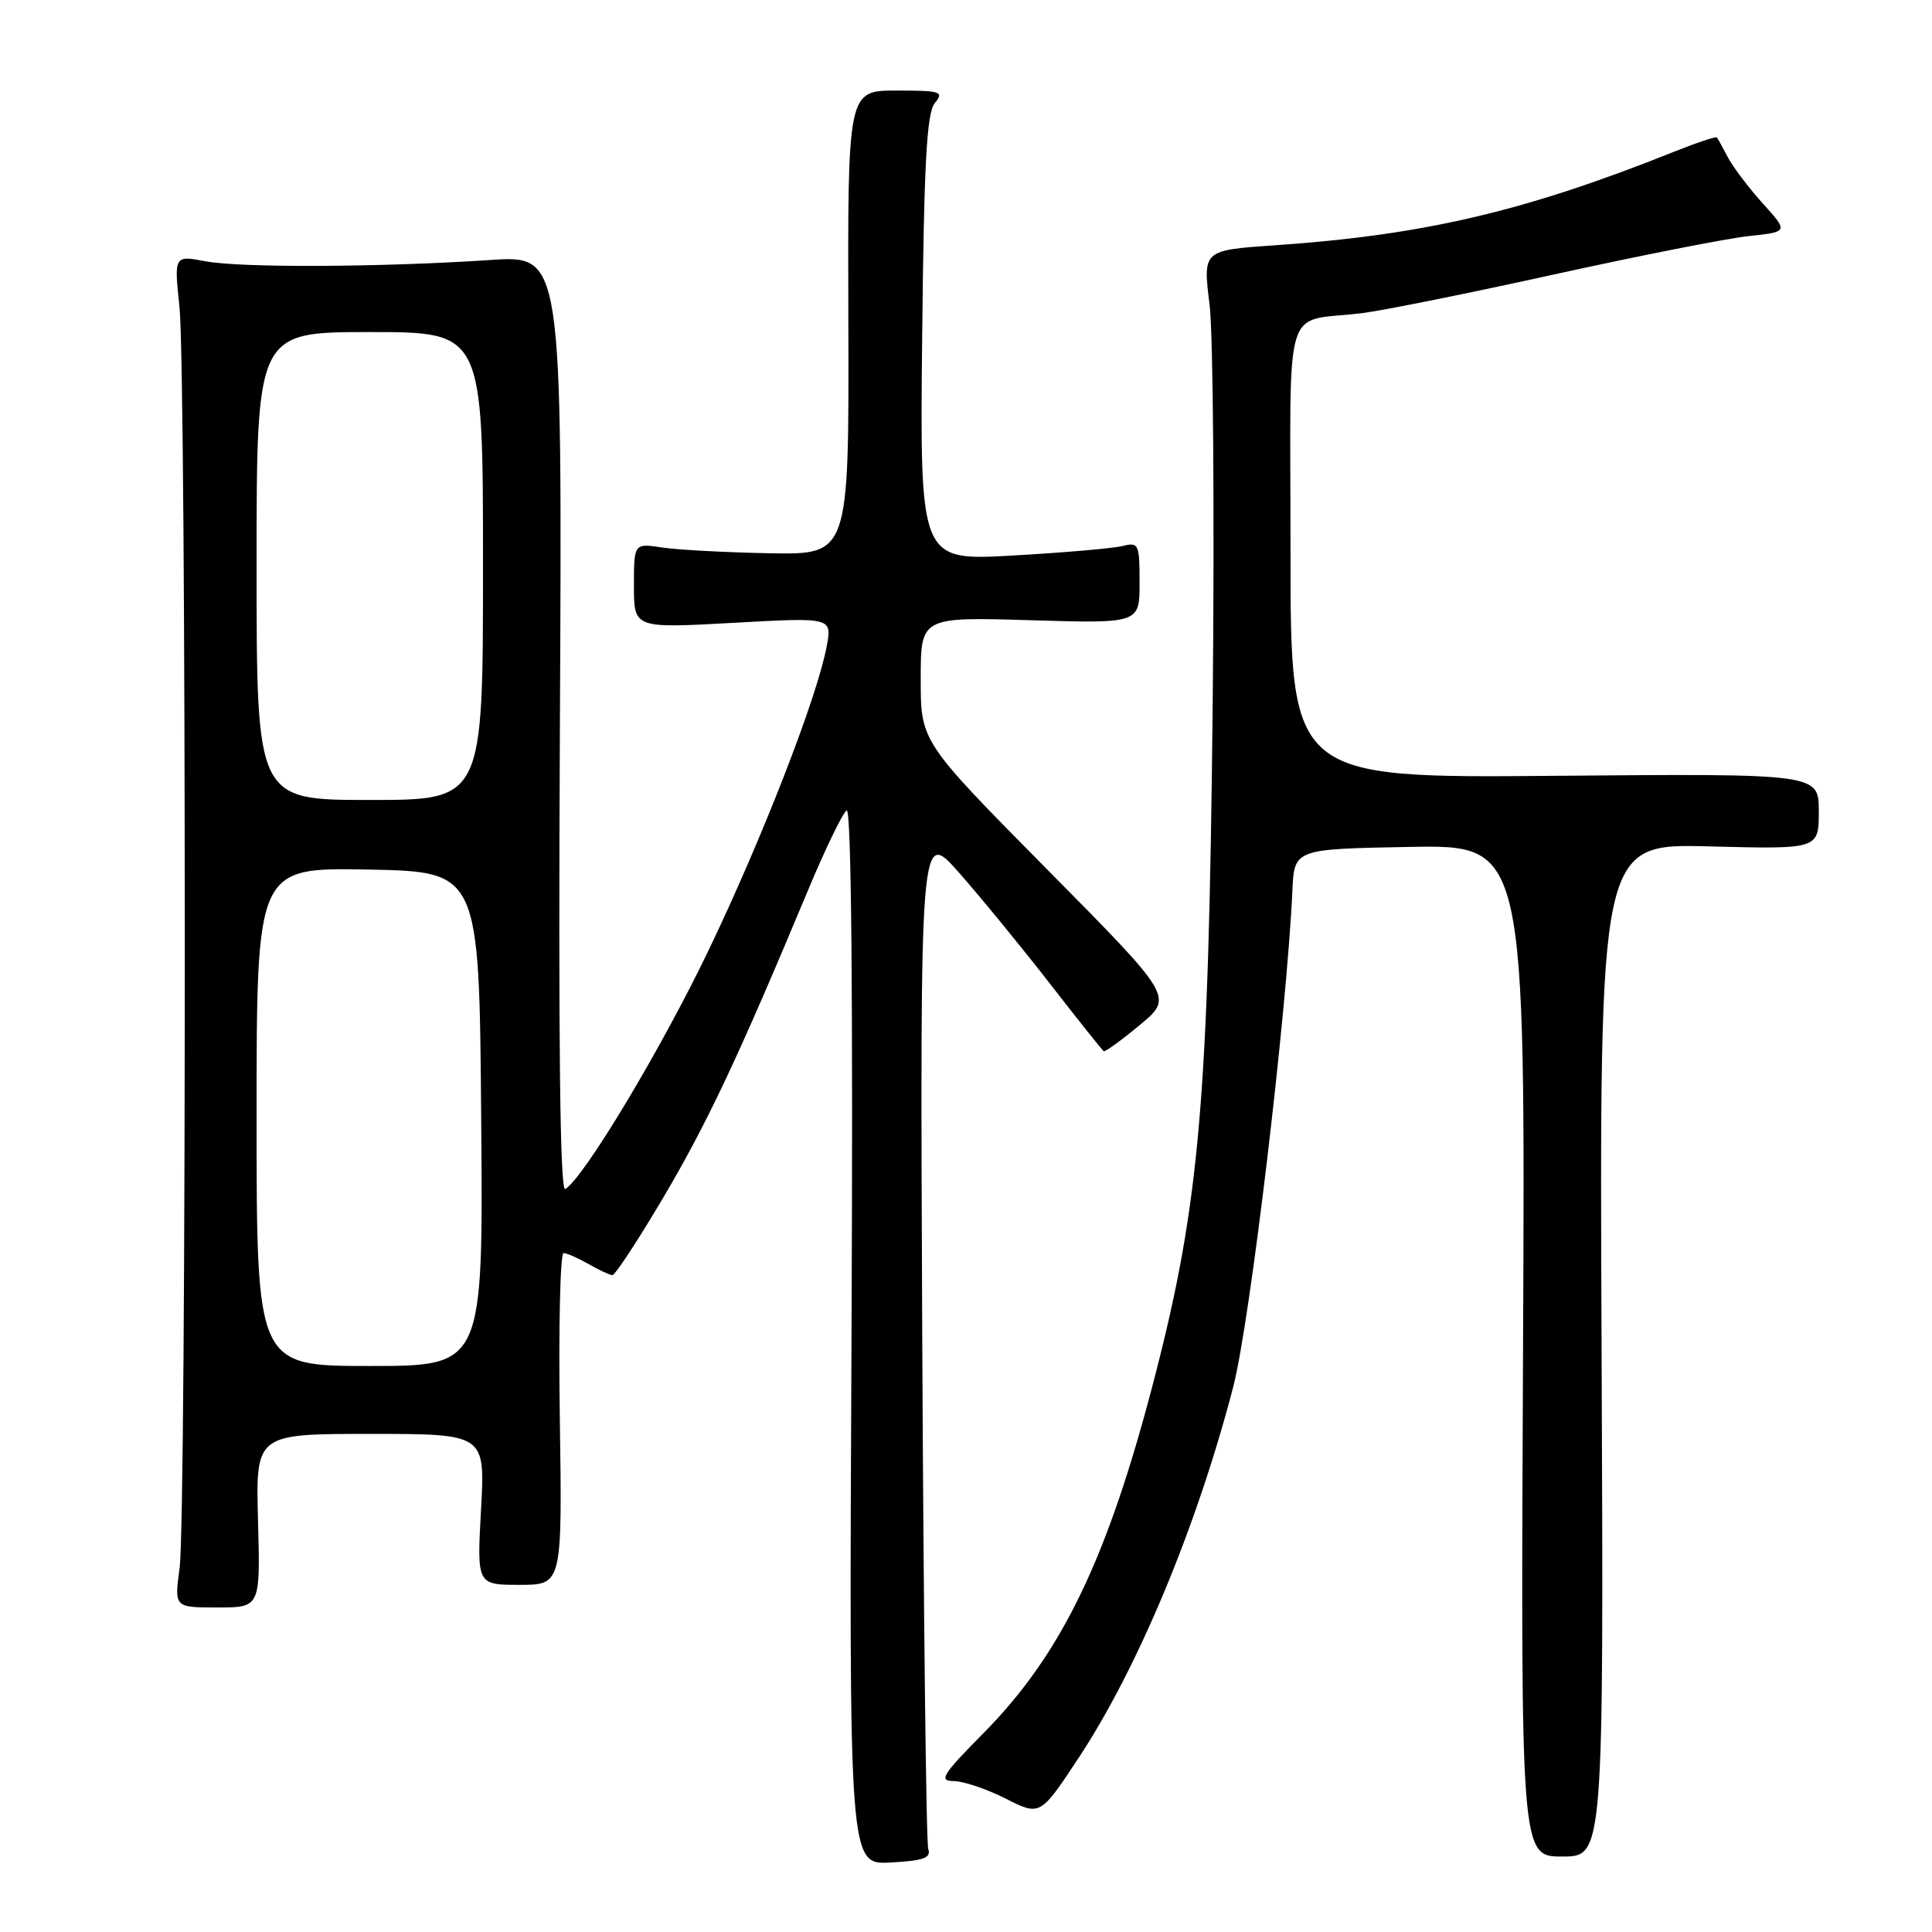 <?xml version="1.0" encoding="UTF-8" standalone="no"?>
<!DOCTYPE svg PUBLIC "-//W3C//DTD SVG 1.1//EN" "http://www.w3.org/Graphics/SVG/1.1/DTD/svg11.dtd" >
<svg xmlns="http://www.w3.org/2000/svg" xmlns:xlink="http://www.w3.org/1999/xlink" version="1.1" viewBox="0 0 256 256">
 <g >
 <path fill="currentColor"
d=" M 123.00 245.00 C 122.72 244.18 122.37 213.41 122.20 176.64 C 121.91 109.78 121.91 109.78 127.08 115.64 C 129.92 118.86 135.32 125.45 139.08 130.29 C 142.83 135.12 146.06 139.17 146.25 139.29 C 146.44 139.40 148.60 137.84 151.04 135.81 C 155.49 132.12 155.49 132.12 138.74 115.19 C 122.00 98.26 122.00 98.26 122.00 90.00 C 122.00 81.75 122.00 81.75 136.50 82.18 C 151.00 82.62 151.00 82.62 151.00 77.20 C 151.00 72.08 150.88 71.81 148.74 72.35 C 147.50 72.66 140.95 73.23 134.19 73.61 C 121.89 74.31 121.89 74.31 122.19 44.81 C 122.43 21.62 122.79 14.95 123.87 13.65 C 125.12 12.14 124.68 12.00 118.78 12.00 C 112.32 12.00 112.32 12.00 112.41 42.75 C 112.50 73.50 112.50 73.50 102.00 73.31 C 96.22 73.20 89.81 72.86 87.75 72.55 C 84.00 71.98 84.00 71.98 84.00 77.62 C 84.00 83.26 84.00 83.26 97.13 82.53 C 110.26 81.80 110.26 81.80 109.54 85.65 C 108.28 92.39 101.03 111.03 93.90 125.90 C 87.59 139.04 77.41 156.01 74.90 157.56 C 74.20 157.99 73.98 138.14 74.19 96.01 C 74.50 33.82 74.50 33.82 65.00 34.45 C 50.40 35.42 31.97 35.50 27.28 34.63 C 23.06 33.83 23.06 33.83 23.78 40.67 C 24.71 49.48 24.72 200.83 23.80 207.75 C 23.09 213.00 23.09 213.00 28.80 213.00 C 34.50 213.00 34.50 213.00 34.19 201.50 C 33.88 190.00 33.88 190.00 49.08 190.00 C 64.29 190.00 64.29 190.00 63.74 200.00 C 63.19 210.00 63.19 210.00 68.84 210.00 C 74.50 210.00 74.50 210.00 74.18 188.00 C 74.00 175.90 74.23 166.02 74.68 166.04 C 75.13 166.05 76.62 166.71 78.00 167.50 C 79.38 168.29 80.79 168.95 81.14 168.96 C 81.50 168.98 84.51 164.39 87.85 158.75 C 93.69 148.87 97.83 140.08 106.95 118.24 C 109.30 112.59 111.66 107.71 112.19 107.38 C 112.81 107.00 113.04 132.16 112.83 176.94 C 112.50 247.09 112.50 247.09 118.00 246.79 C 122.37 246.56 123.40 246.19 123.00 245.00 Z  M 212.22 178.89 C 211.93 111.78 211.93 111.78 226.47 112.15 C 241.00 112.53 241.00 112.53 241.00 107.51 C 241.00 102.50 241.00 102.50 206.00 102.80 C 171.00 103.10 171.00 103.10 171.00 73.07 C 171.00 38.92 169.83 42.81 180.50 41.49 C 183.25 41.15 194.72 38.84 206.00 36.35 C 217.28 33.87 228.86 31.58 231.74 31.28 C 236.98 30.72 236.98 30.72 233.57 26.95 C 231.70 24.87 229.62 22.12 228.95 20.84 C 228.28 19.55 227.62 18.37 227.49 18.21 C 227.37 18.06 224.84 18.90 221.88 20.08 C 202.11 28.00 188.68 31.15 168.94 32.50 C 159.38 33.16 159.38 33.16 160.27 40.33 C 160.76 44.27 160.94 68.42 160.68 94.00 C 160.14 145.62 158.95 159.42 153.04 182.34 C 146.83 206.43 140.73 219.12 130.27 229.70 C 124.87 235.15 124.35 236.00 126.35 236.00 C 127.62 236.00 130.72 237.04 133.25 238.32 C 137.83 240.64 137.83 240.64 142.95 232.89 C 150.79 221.00 158.61 202.24 163.41 183.76 C 165.63 175.20 170.49 134.48 171.25 118.00 C 171.50 112.50 171.50 112.50 186.81 112.22 C 202.12 111.95 202.12 111.95 201.81 178.97 C 201.50 246.00 201.50 246.00 207.00 246.00 C 212.50 246.00 212.50 246.00 212.22 178.89 Z  M 34.00 147.97 C 34.00 114.95 34.00 114.95 48.75 115.22 C 63.50 115.50 63.50 115.50 63.76 148.25 C 64.03 181.00 64.03 181.00 49.01 181.00 C 34.00 181.00 34.00 181.00 34.00 147.97 Z  M 34.00 75.00 C 34.00 44.00 34.00 44.00 49.00 44.00 C 64.00 44.00 64.00 44.00 64.00 75.00 C 64.00 106.00 64.00 106.00 49.00 106.00 C 34.00 106.00 34.00 106.00 34.00 75.00 Z "/>
</g>
</svg>